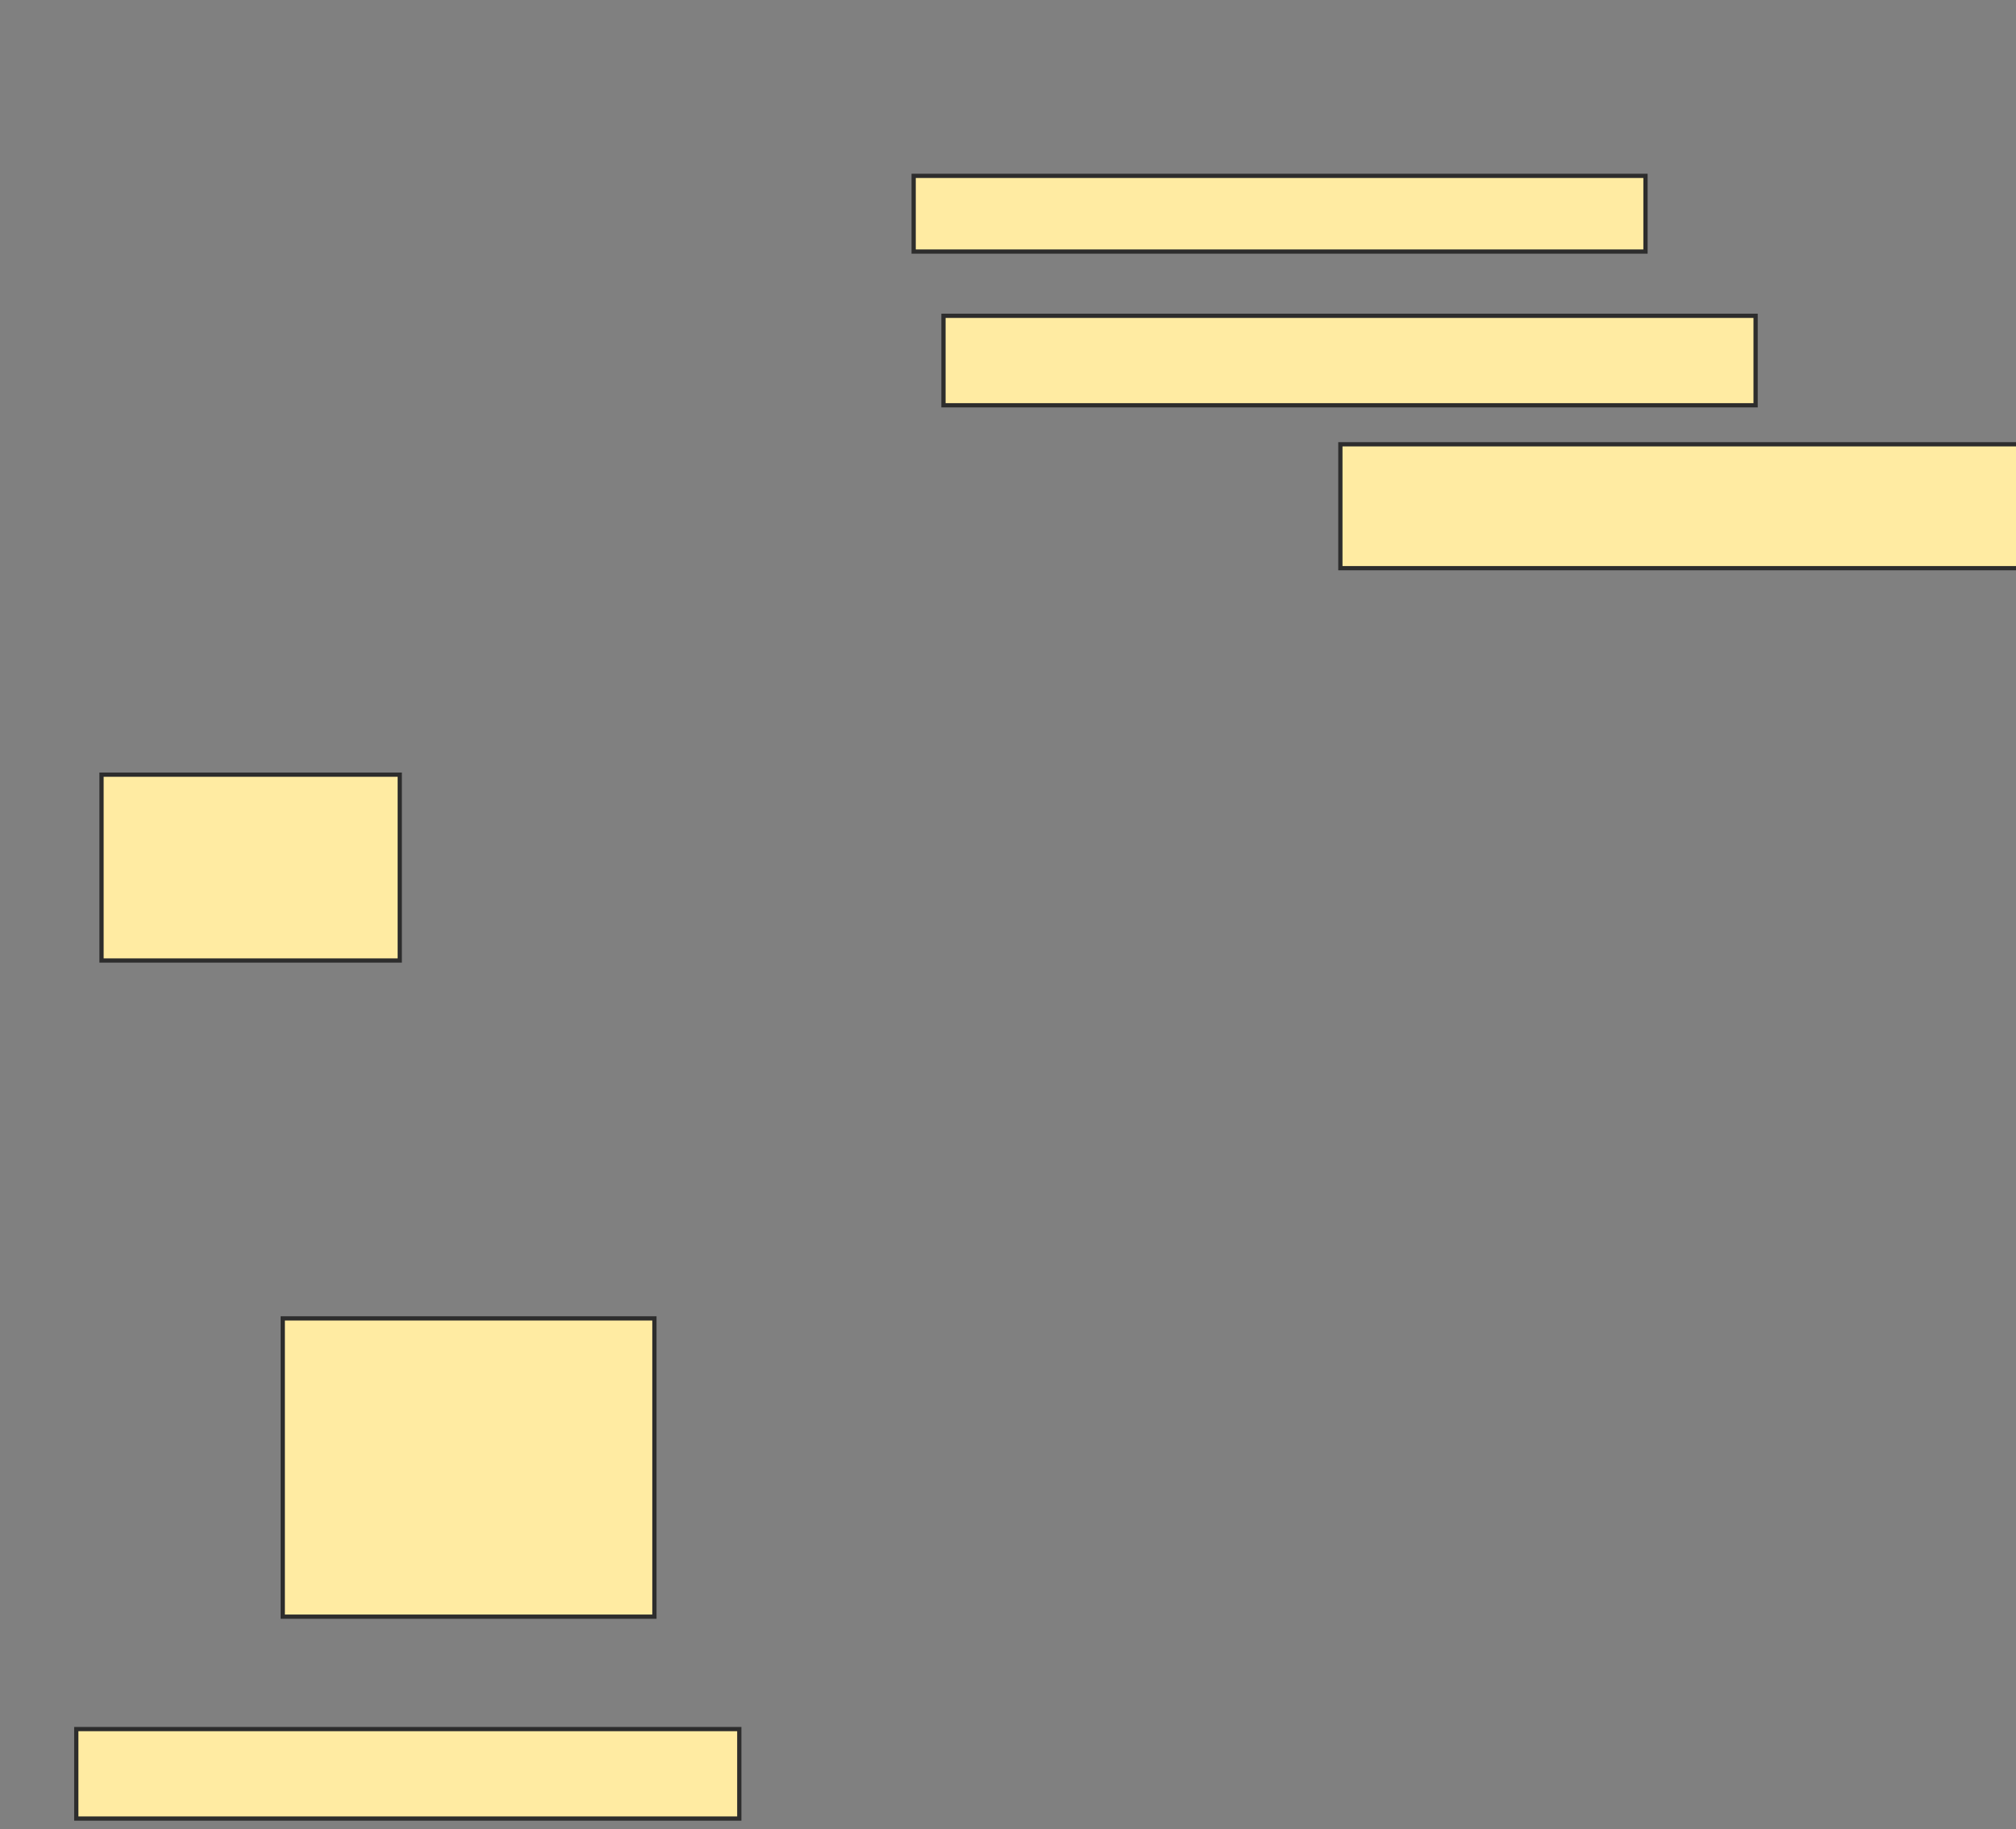 <svg xmlns="http://www.w3.org/2000/svg" width="475" height="431">
 <rect width="100%" height="100%" fill="#808080" stroke="none"/>
 <!-- Created with Image Occlusion Enhanced -->
 <g>
  <title>Labels</title>
 </g>
 <g>
  <title>Masks</title>
  <rect id="79fb15101c474a19ac06bf6c68ce3d73-ao-1" height="43.784" width="70.27" y="182.514" x="23.919" stroke="#2D2D2D" fill="#FFEBA2"/>
  <rect id="79fb15101c474a19ac06bf6c68ce3d73-ao-2" height="70.27" width="87.568" y="310.622" x="66.622" stroke="#2D2D2D" fill="#FFEBA2"/>
  <rect id="79fb15101c474a19ac06bf6c68ce3d73-ao-3" height="21.081" width="156.216" y="407.378" x="17.973" stroke="#2D2D2D" fill="#FFEBA2"/>
  <rect id="79fb15101c474a19ac06bf6c68ce3d73-ao-4" height="21.081" width="191.351" y="74.405" x="222.297" stroke="#2D2D2D" fill="#FFEBA2"/>
  <rect id="79fb15101c474a19ac06bf6c68ce3d73-ao-5" height="29.189" width="160.541" y="104.676" x="315.811" stroke="#2D2D2D" fill="#FFEBA2"/>
  <rect id="79fb15101c474a19ac06bf6c68ce3d73-ao-6" height="17.838" width="172.432" y="41.432" x="215.27" stroke="#2D2D2D" fill="#FFEBA2"/>
 </g>
</svg>